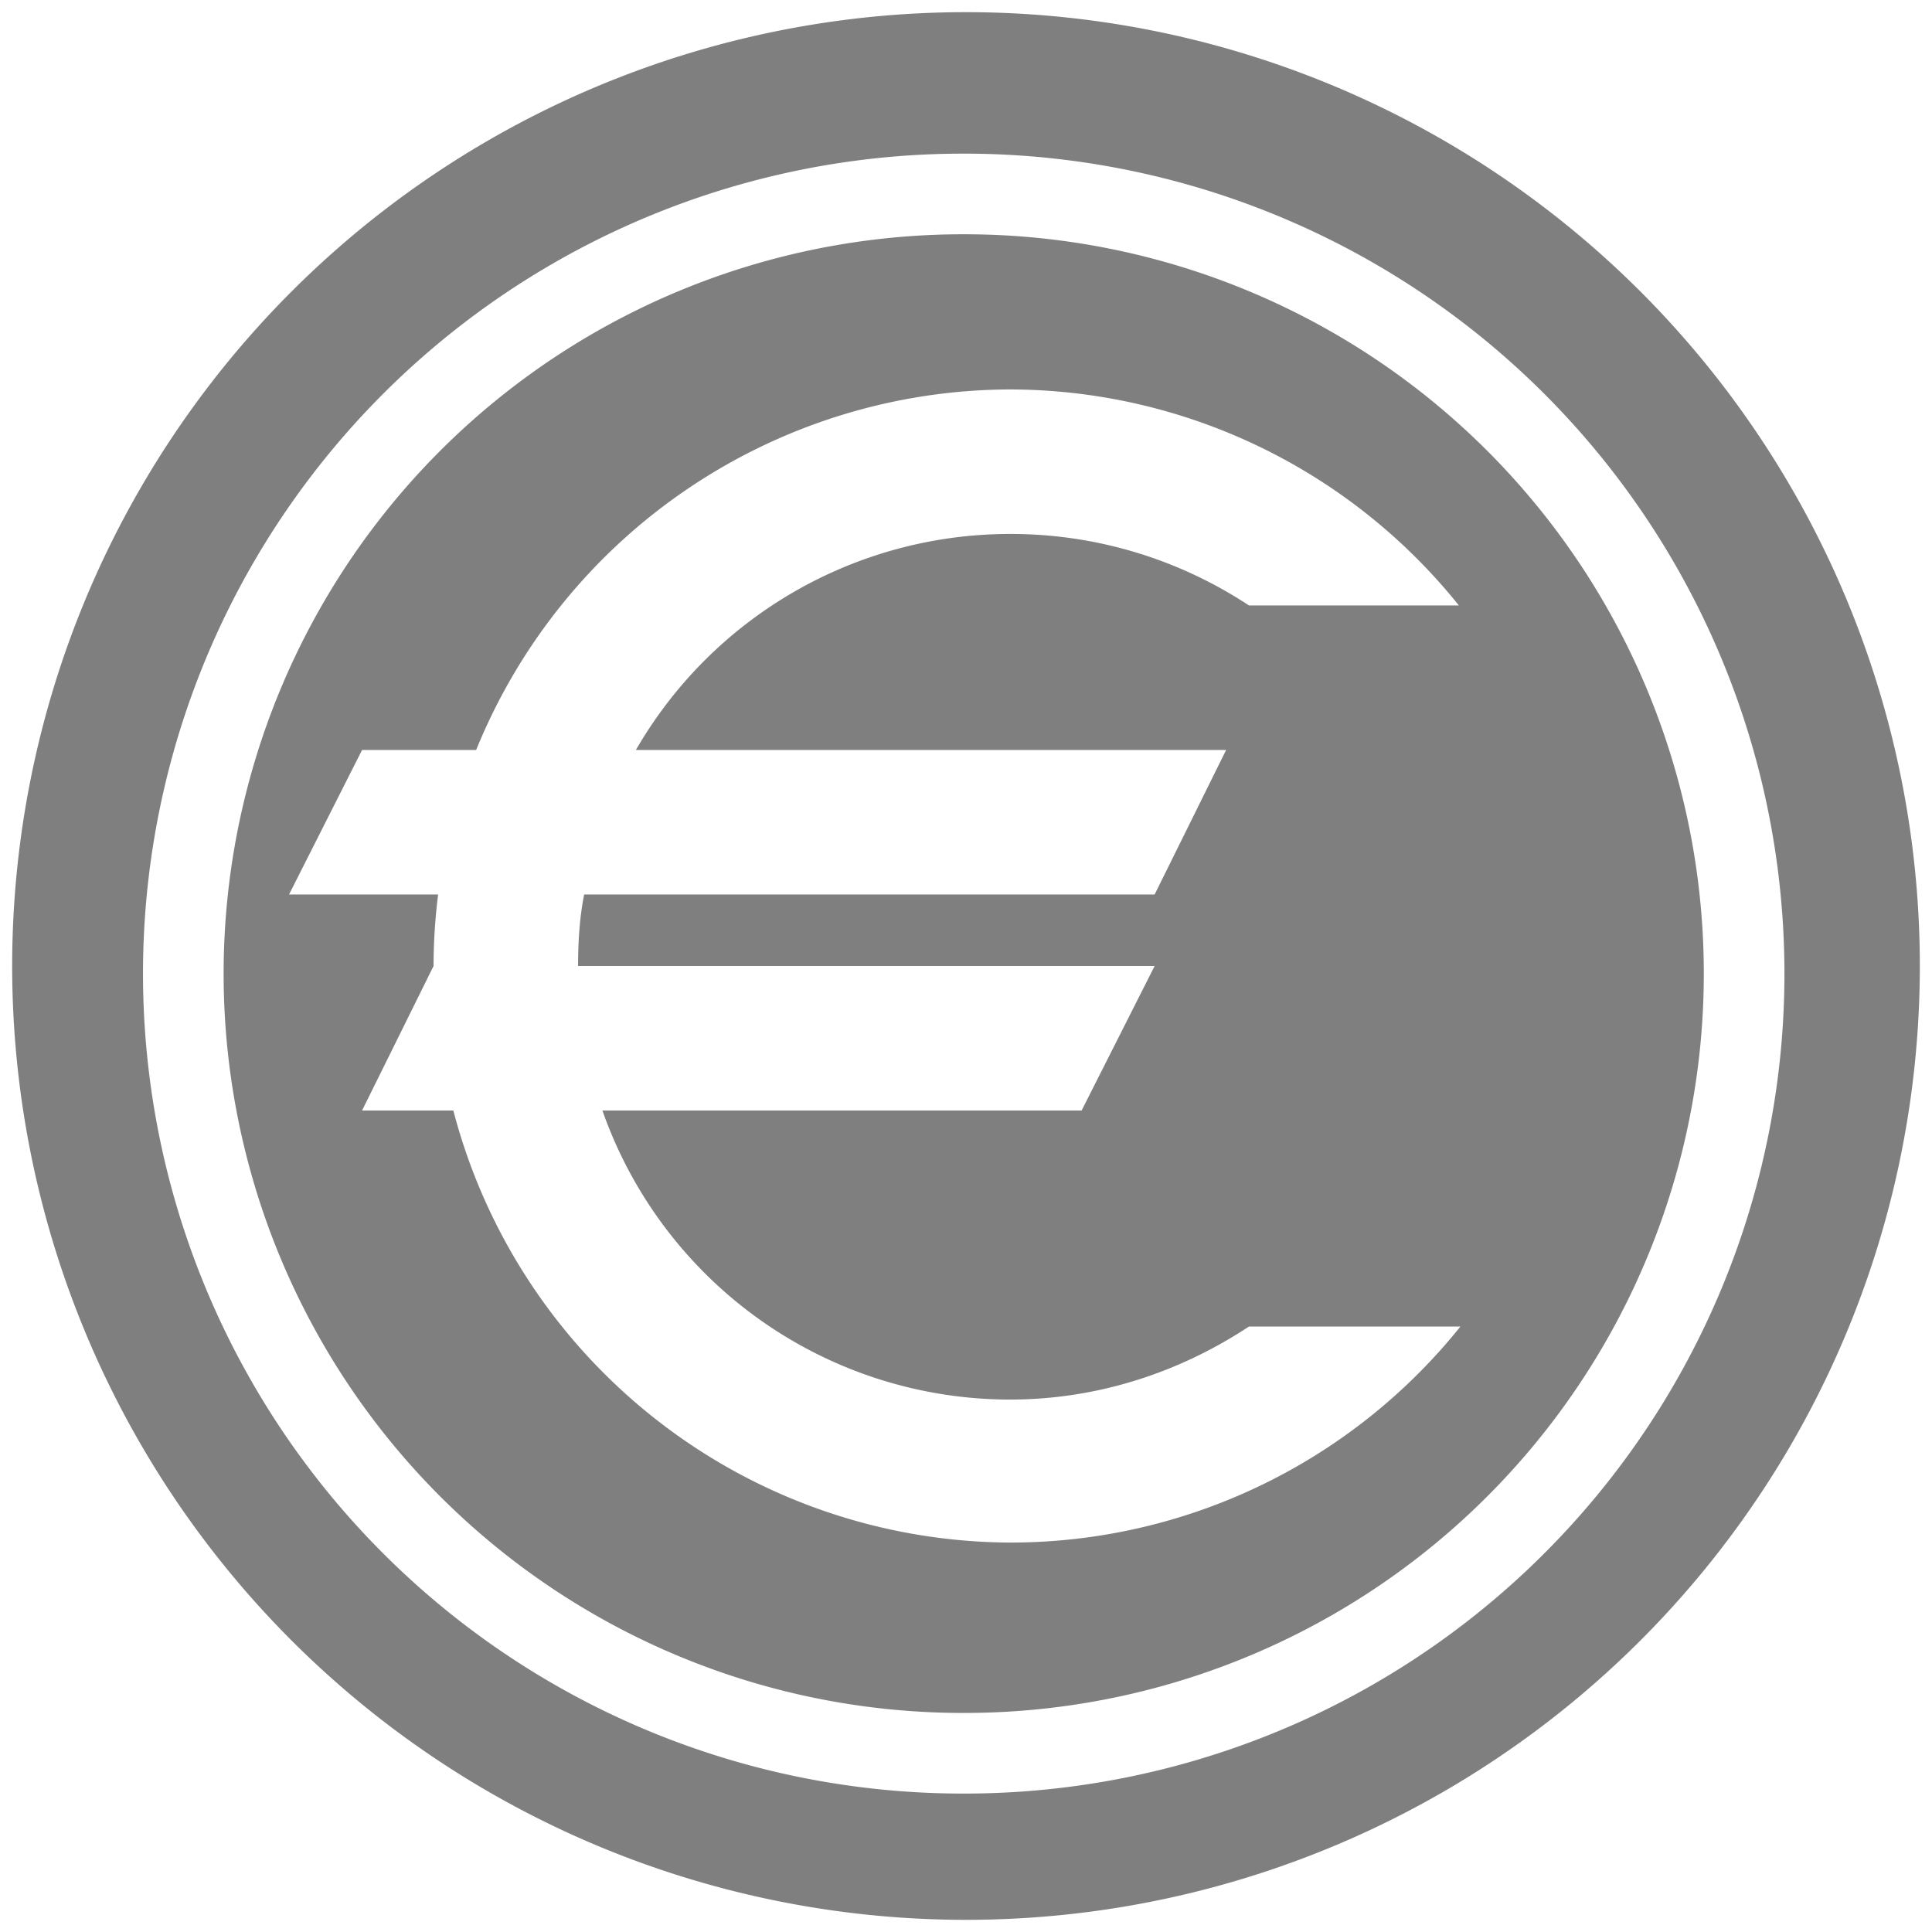 <?xml version="1.0" encoding="UTF-8" standalone="no"?>
<svg
   xmlns:dc="http://purl.org/dc/elements/1.1/"
   xmlns:cc="http://creativecommons.org/ns#"
   xmlns:rdf="http://www.w3.org/1999/02/22-rdf-syntax-ns#"
   xmlns:svg="http://www.w3.org/2000/svg"
   xmlns="http://www.w3.org/2000/svg"
   xmlns:sodipodi="http://sodipodi.sourceforge.net/DTD/sodipodi-0.dtd"
   xmlns:inkscape="http://www.inkscape.org/namespaces/inkscape"
   width="48"
   height="48"
   viewBox="0 0 12.7 12.7"
   version="1.1"
   id="svg4"
   sodipodi:docname="skrooge-black.svg"
   inkscape:version="0.92.4 (5da689c313, 2019-01-14)">
  <defs
     id="defs8" />
  <sodipodi:namedview
     pagecolor="#ffffff"
     bordercolor="#666666"
     borderopacity="1"
     objecttolerance="10"
     gridtolerance="10"
     guidetolerance="10"
     inkscape:pageopacity="0"
     inkscape:pageshadow="2"
     inkscape:window-width="1087"
     inkscape:window-height="480"
     id="namedview6"
     showgrid="false"
     inkscape:zoom="4.9166667"
     inkscape:cx="2.1355932"
     inkscape:cy="24"
     inkscape:window-x="0"
     inkscape:window-y="25"
     inkscape:window-maximized="0"
     inkscape:current-layer="svg4" />
  <path
     d="M 6.35,0.08 A 6.27,6.27 0 0 0 0.08,6.35 6.27,6.27 0 0 0 6.35,12.62 6.27,6.27 0 0 0 12.62,6.35 6.27,6.27 0 0 0 6.35,0.08 Z M 6.33,1.01 a 5.39,5.39 0 0 1 5.4,5.4 5.39,5.39 0 0 1 -5.4,5.38 A 5.39,5.39 0 0 1 0.94,6.4 5.39,5.39 0 0 1 6.34,1.01 Z m 0,0.53 A 4.86,4.86 0 0 0 1.47,6.4 4.86,4.86 0 0 0 6.33,11.26 4.86,4.86 0 0 0 11.2,6.4 4.86,4.86 0 0 0 6.34,1.54 Z M 6.64,2.56 A 3.79,3.79 0 0 1 9.59,3.98 H 8.21 A 2.84,2.84 0 0 0 6.64,3.51 2.84,2.84 0 0 0 4.18,4.93 H 8.06 L 7.59,5.88 H 3.84 C 3.81,6.03 3.8,6.19 3.8,6.35 H 7.59 L 7.11,7.3 H 3.96 A 2.84,2.84 0 0 0 6.64,9.2 C 7.2,9.2 7.74,9.03 8.21,8.72 H 9.6 A 3.79,3.79 0 0 1 6.64,10.14 3.8,3.8 0 0 1 2.98,7.3 H 2.38 L 2.85,6.35 A 3.8,3.8 0 0 1 2.88,5.88 H 1.9 L 2.38,4.93 H 3.13 A 3.8,3.8 0 0 1 6.64,2.56 Z"
     id="path2"
     inkscape:connector-curvature="0"
     style="fill:#7F7F7F" />
</svg>
